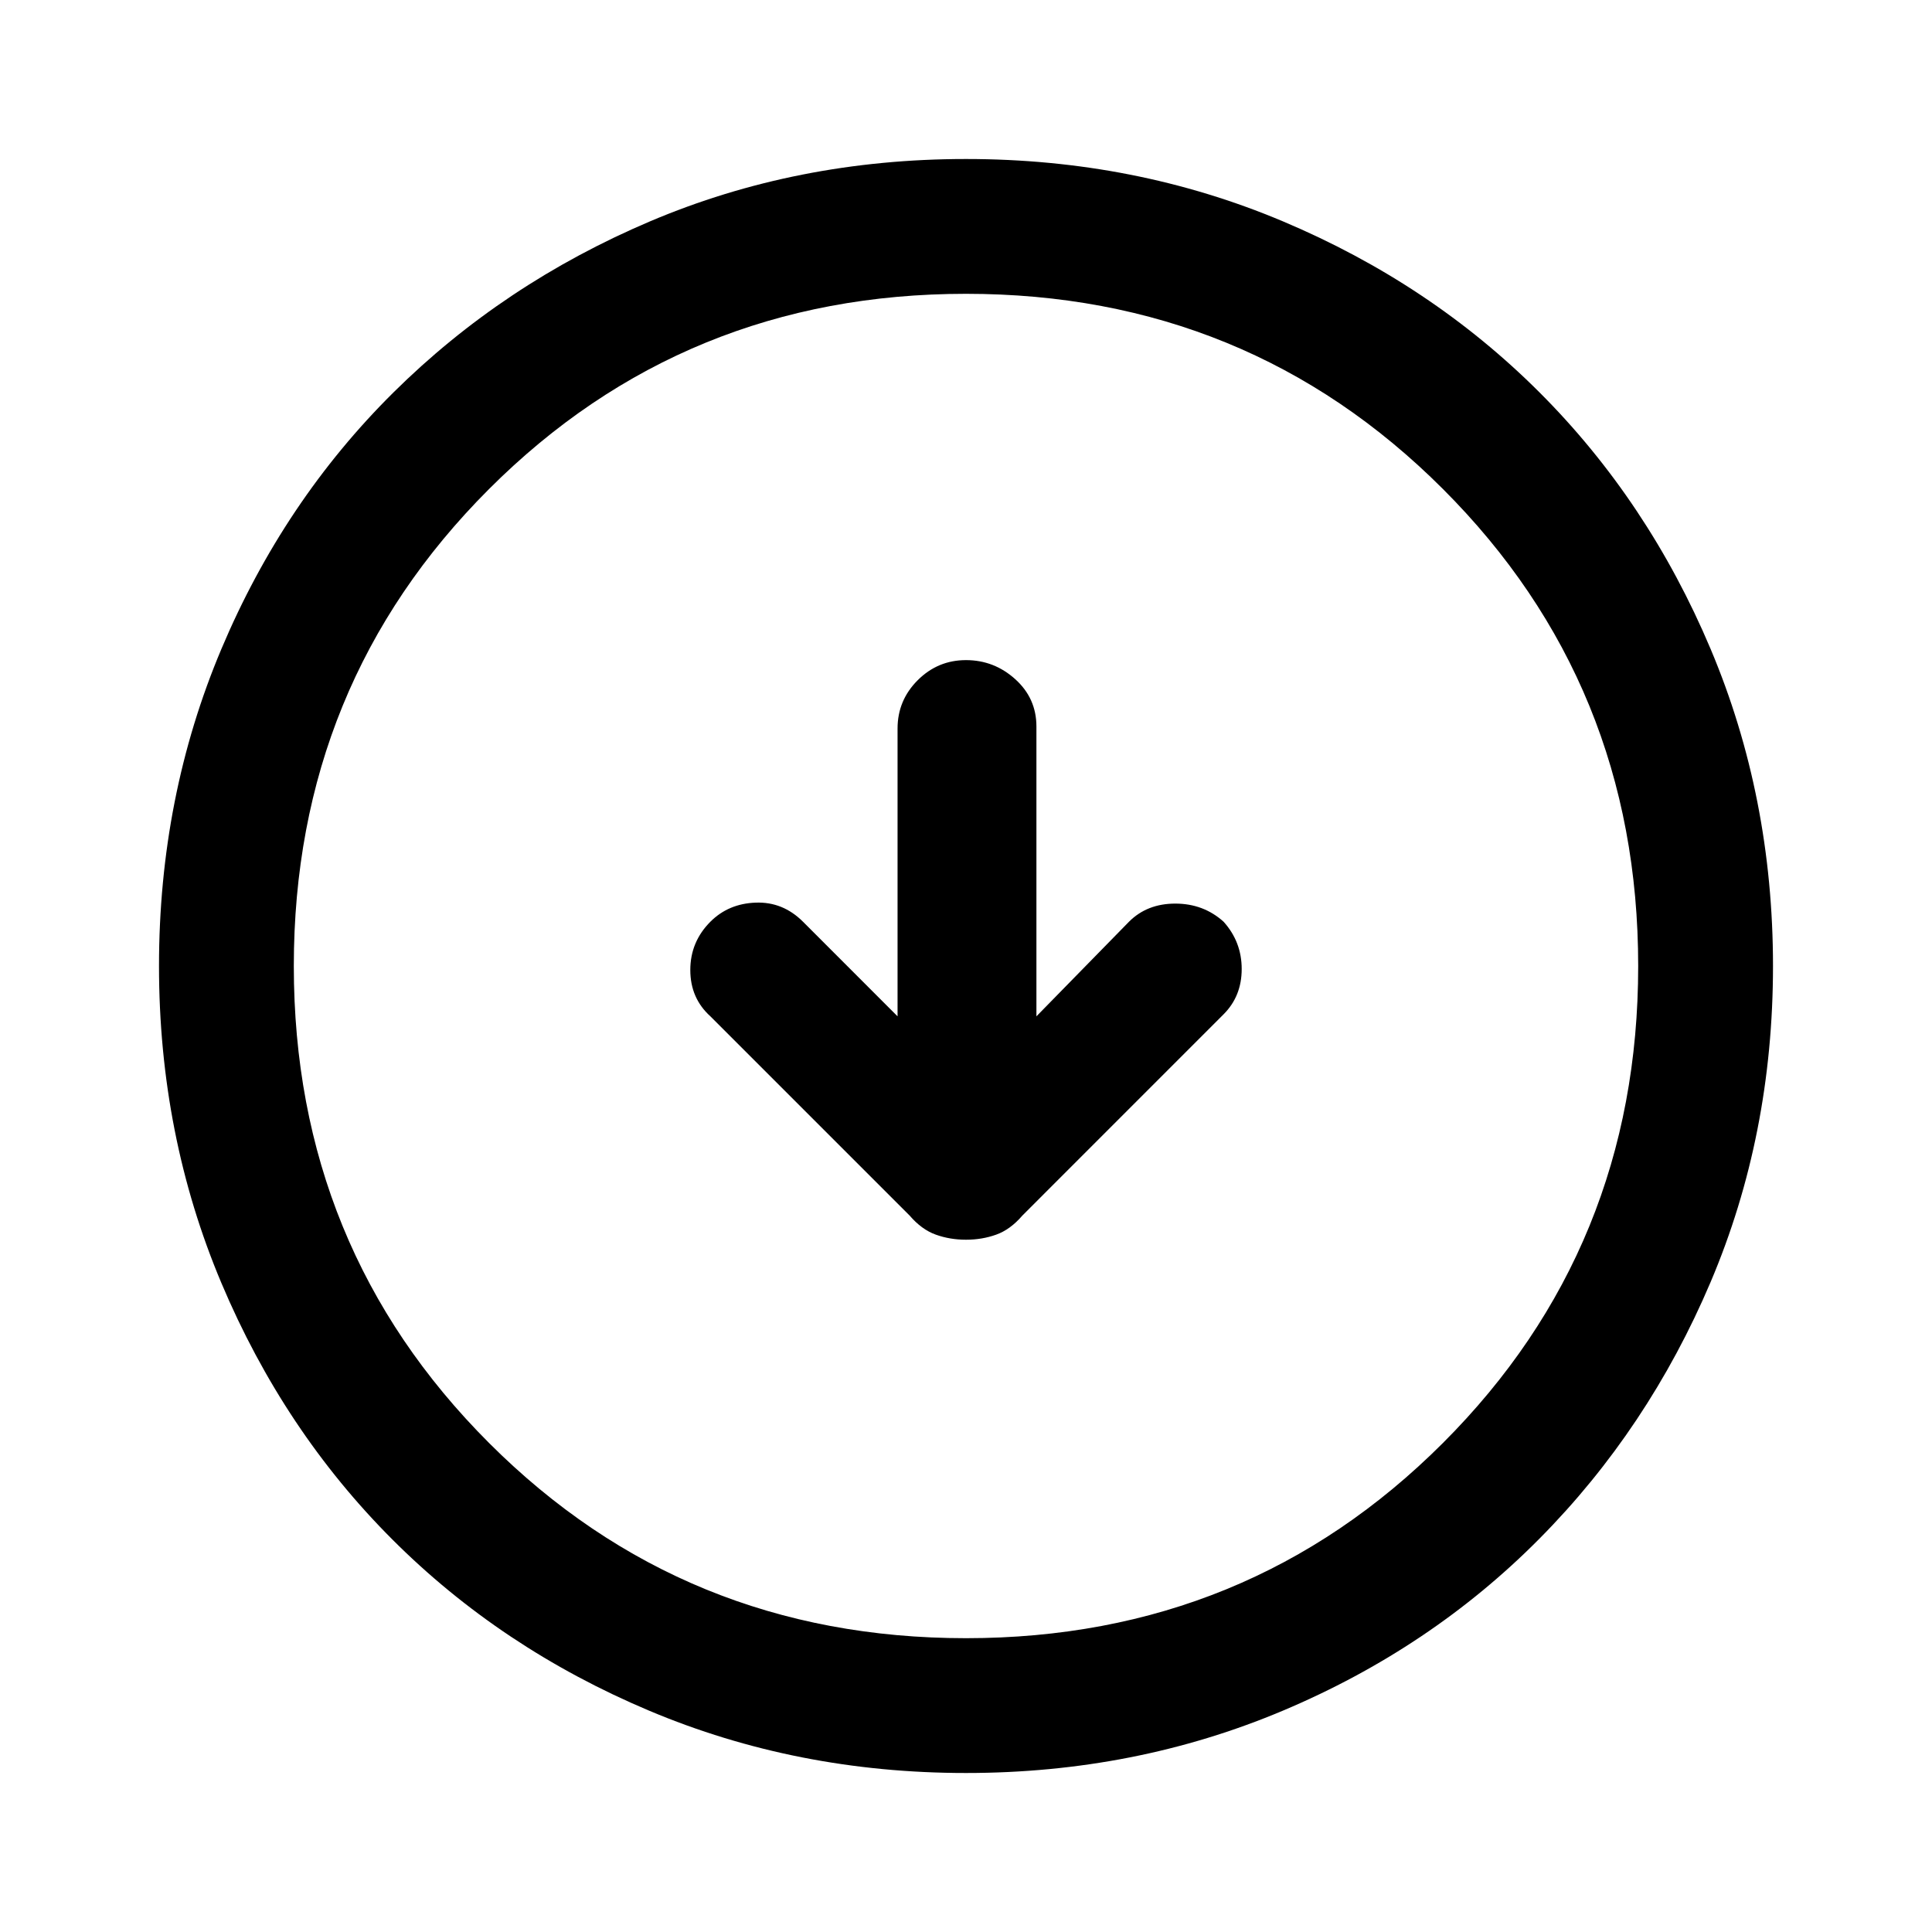 <svg xmlns="http://www.w3.org/2000/svg" height="40" width="40"><path d="M20 25.667q.333 0 .625-.105.292-.104.542-.395L25.333 21q.375-.375.375-.938 0-.562-.375-.979-.416-.375-1-.375-.583 0-.958.375l-1.917 1.959v-6q0-.584-.437-.979-.438-.396-1.021-.396t-1 .416q-.417.417-.417 1v5.959l-1.958-1.959q-.417-.416-.979-.395-.563.02-.938.395-.416.417-.416 1 0 .584.416.959l4.125 4.125q.25.291.542.395.292.105.625.105Zm0 11.041q-3.5 0-6.562-1.291-3.063-1.292-5.313-3.542-2.25-2.25-3.542-5.313Q3.292 23.5 3.292 20q0-3.5 1.291-6.562 1.292-3.063 3.563-5.313 2.271-2.25 5.312-3.542Q16.5 3.292 20 3.292t6.562 1.291q3.063 1.292 5.313 3.542 2.25 2.25 3.542 5.313Q36.708 16.5 36.708 20q0 3.5-1.291 6.542-1.292 3.041-3.542 5.312-2.25 2.271-5.313 3.563Q23.5 36.708 20 36.708Zm0-2.791q5.833 0 9.875-4.042T33.917 20q0-5.833-4.042-9.875T20 6.083q-5.833 0-9.875 4.042T6.083 20q0 5.833 4.042 9.875T20 33.917ZM20 20Z"/></svg>